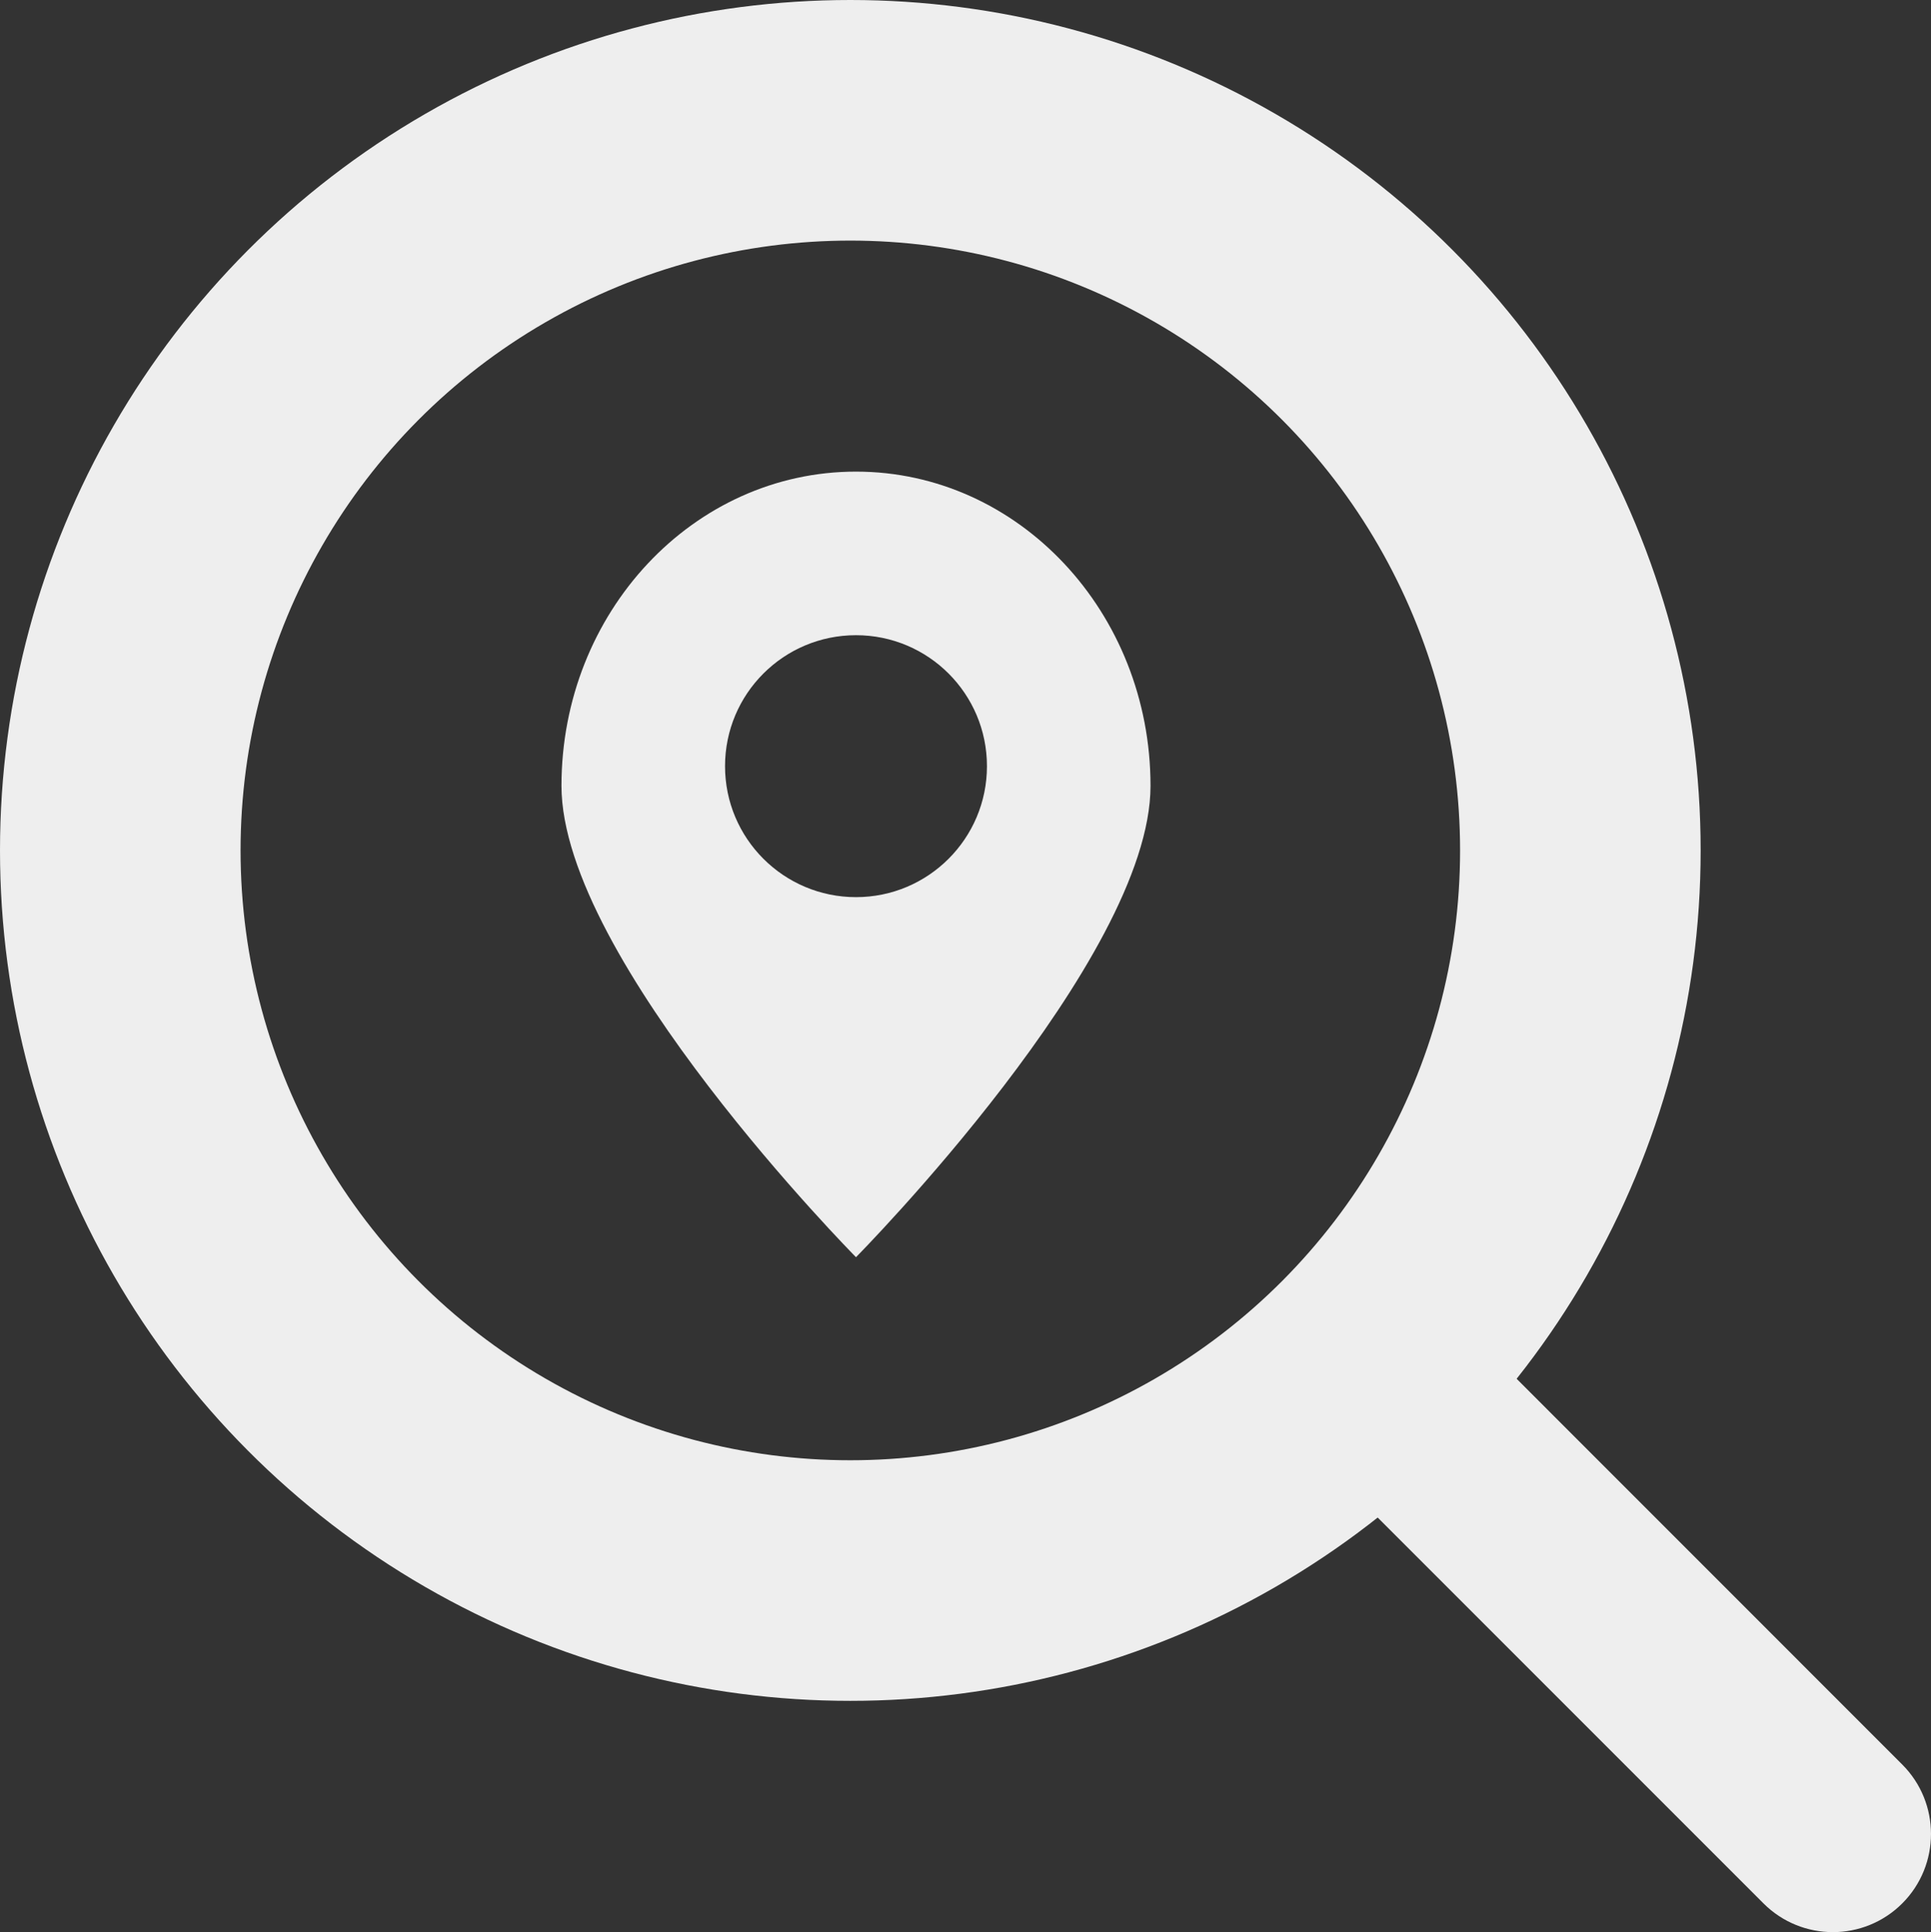 <?xml version="1.0" encoding="utf-8"?>
<!-- Generator: Adobe Illustrator 22.1.0, SVG Export Plug-In . SVG Version: 6.00 Build 0)  -->
<svg version="1.1" id="Capa_1" xmlns="http://www.w3.org/2000/svg" xmlns:xlink="http://www.w3.org/1999/xlink" x="0px" y="0px"
	 viewBox="0 0 2079 2080" style="enable-background:new 0 0 2079 2080;" xml:space="preserve">
<rect x="0" y="0" width="2079" height="2080" fill="#333333" stroke="none"/>
<style type="text/css">
	.st0{fill:#EEEEEE;}
	.st1{fill:none;stroke:#EEEEEE;stroke-width:259;stroke-miterlimit:10;}
</style>
<g>
	<path class="st0" d="M2048,1899.5l-489-489.1c-43.7,55.6-93.9,105.8-149.5,149.5l489.1,489.1c41.3,41.3,108.2,41.3,149.5,0
		C2089.3,2007.7,2089.3,1940.8,2048,1899.5z"/>
	<path class="st0" d="M921.6,507.7c-175.2,0-317.1,151.5-317.1,338.3s317.1,507.4,317.1,507.4s317.1-320.6,317.1-507.4
		S1096.7,507.7,921.6,507.7z M921.6,965.8c-77.8,0-141-63.1-141-141s63.1-141,141-141s141,63.1,141,141S999.4,965.8,921.6,965.8z"/>
	<circle class="st1" cx="915.5" cy="915.5" r="786"/>
</g>
</svg>
